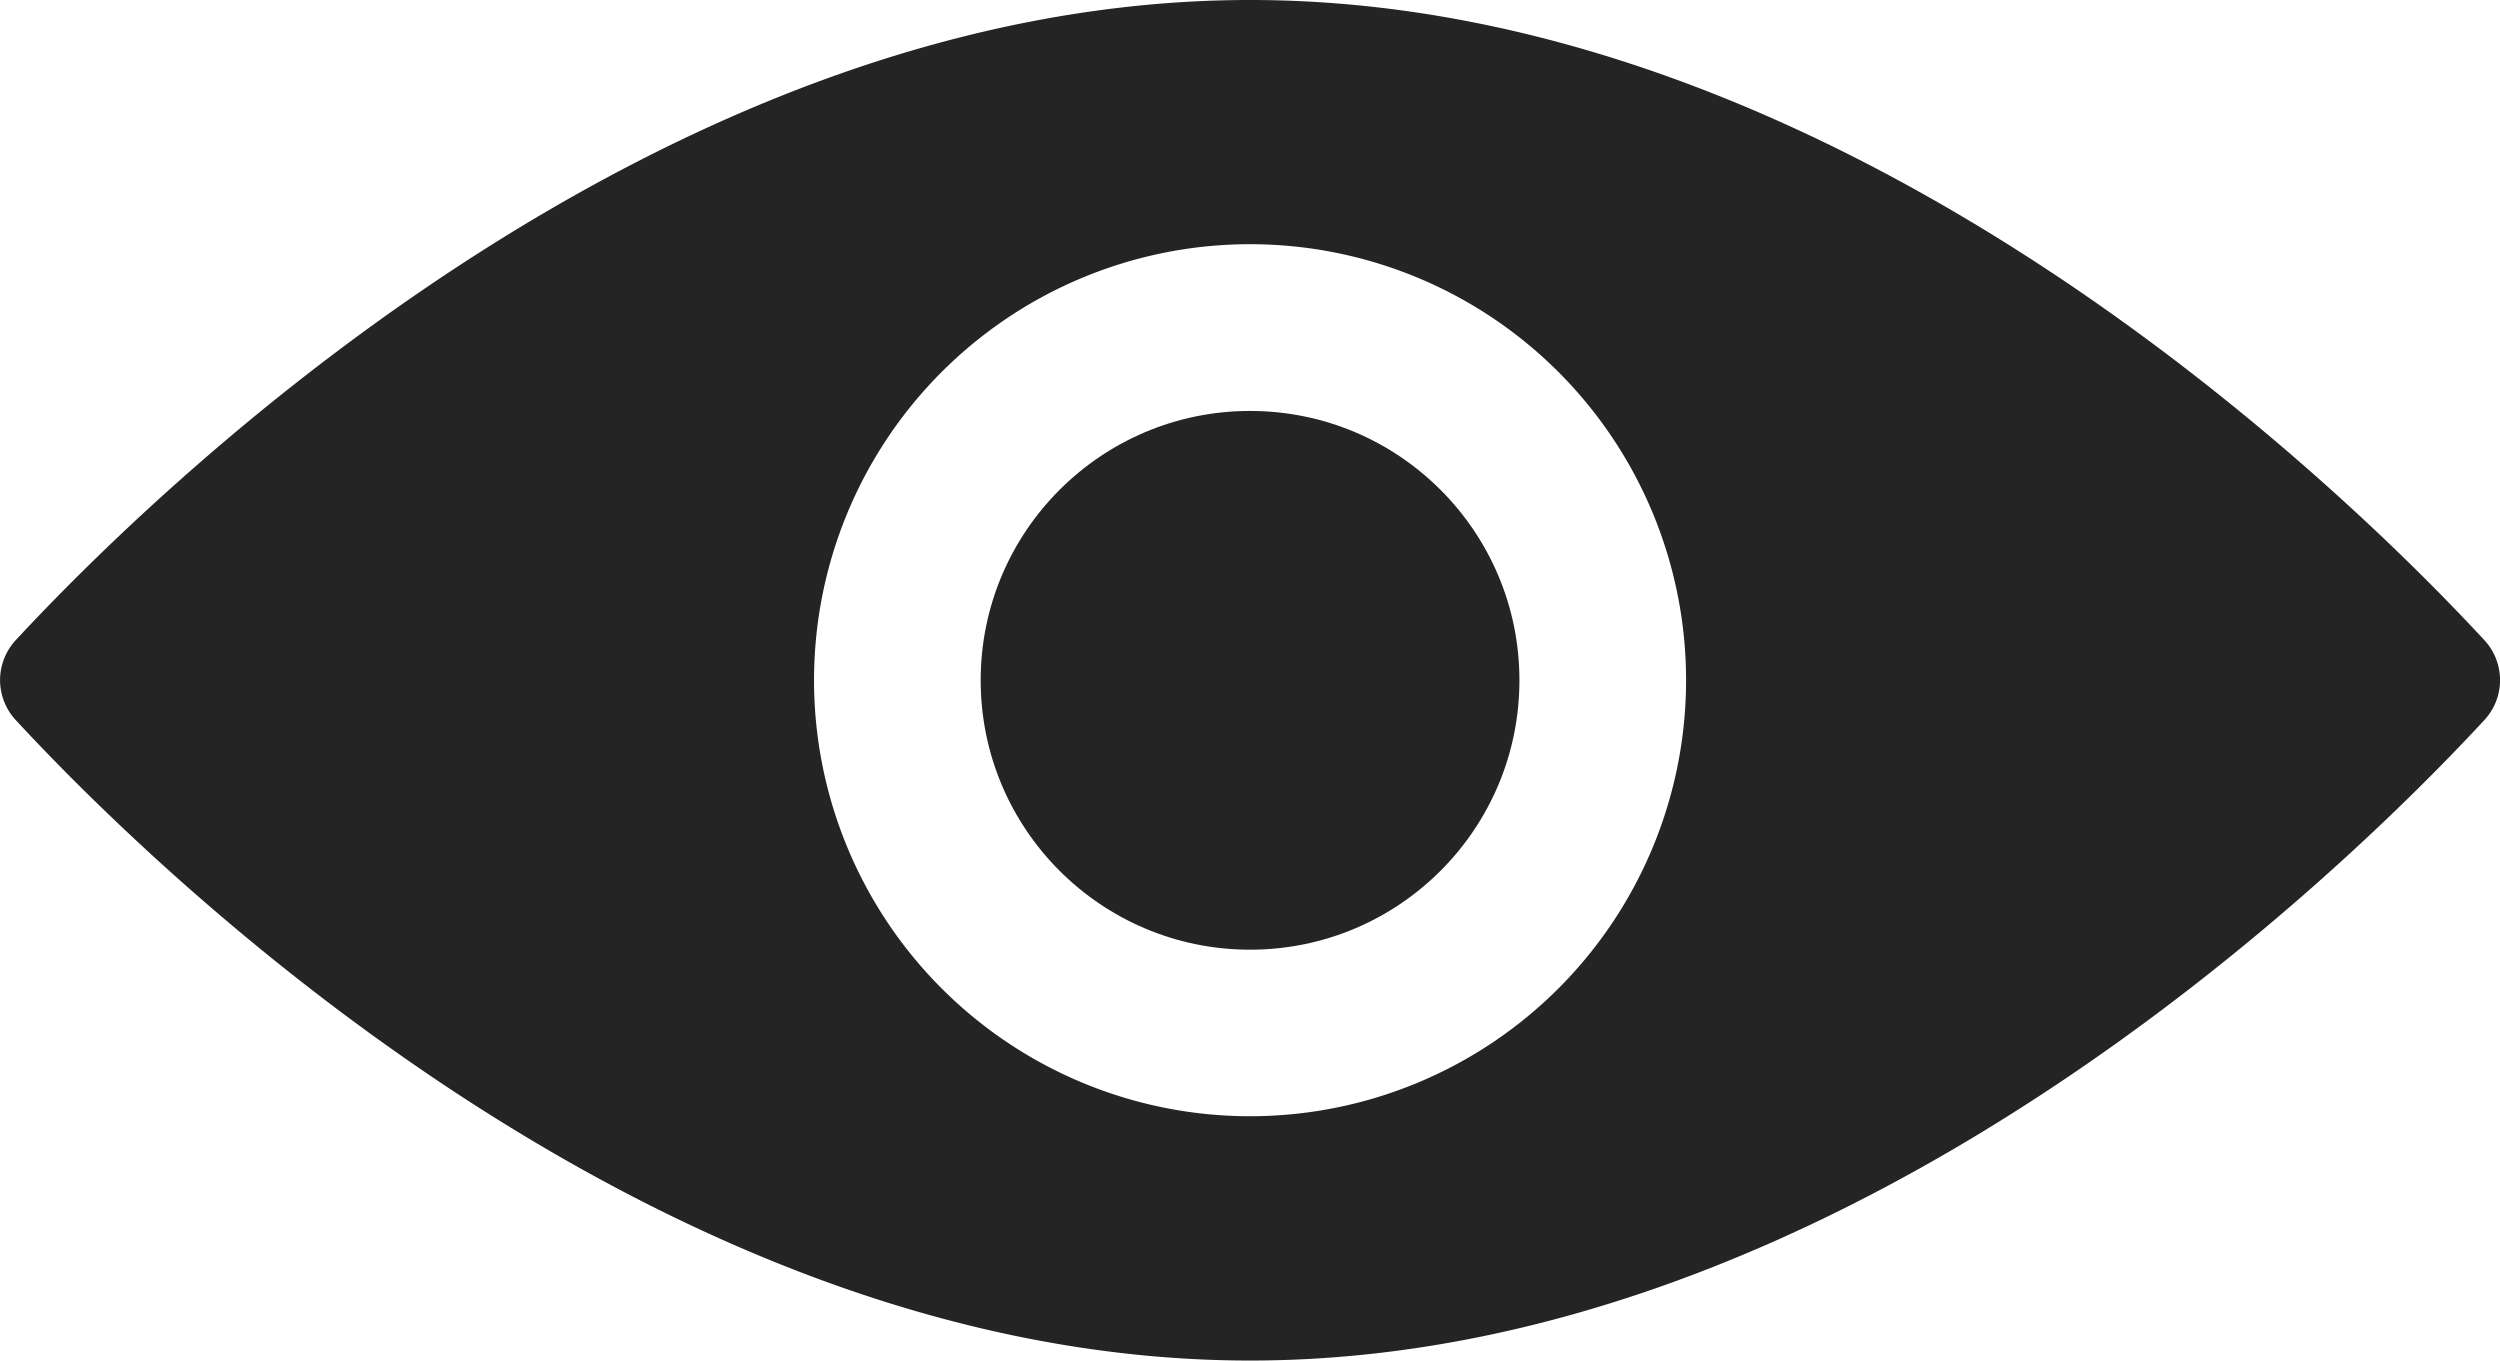 <svg id="noun_View_2462850" xmlns="http://www.w3.org/2000/svg" width="23.239" height="12.647" viewBox="0 0 23.239 12.647">
  <path id="Path_49537" data-name="Path 49537" d="M16.62,25.51c-5.559,0-10.221,4.6-11.474,5.951a.546.546,0,0,0,0,.742c1.253,1.355,5.915,5.954,11.474,5.954s10.221-4.6,11.474-5.954a.546.546,0,0,0,0-.742C26.841,30.107,22.178,25.51,16.62,25.51Zm0,10.376a4.053,4.053,0,1,1,4.053-4.053,4.053,4.053,0,0,1-4.053,4.053Z" transform="translate(-5 -25.51)" fill="#242424"/>
  <circle id="Ellipse_170" data-name="Ellipse 170" cx="2.504" cy="2.504" r="2.504" transform="translate(9.116 3.82)" fill="#242424"/>
</svg>
